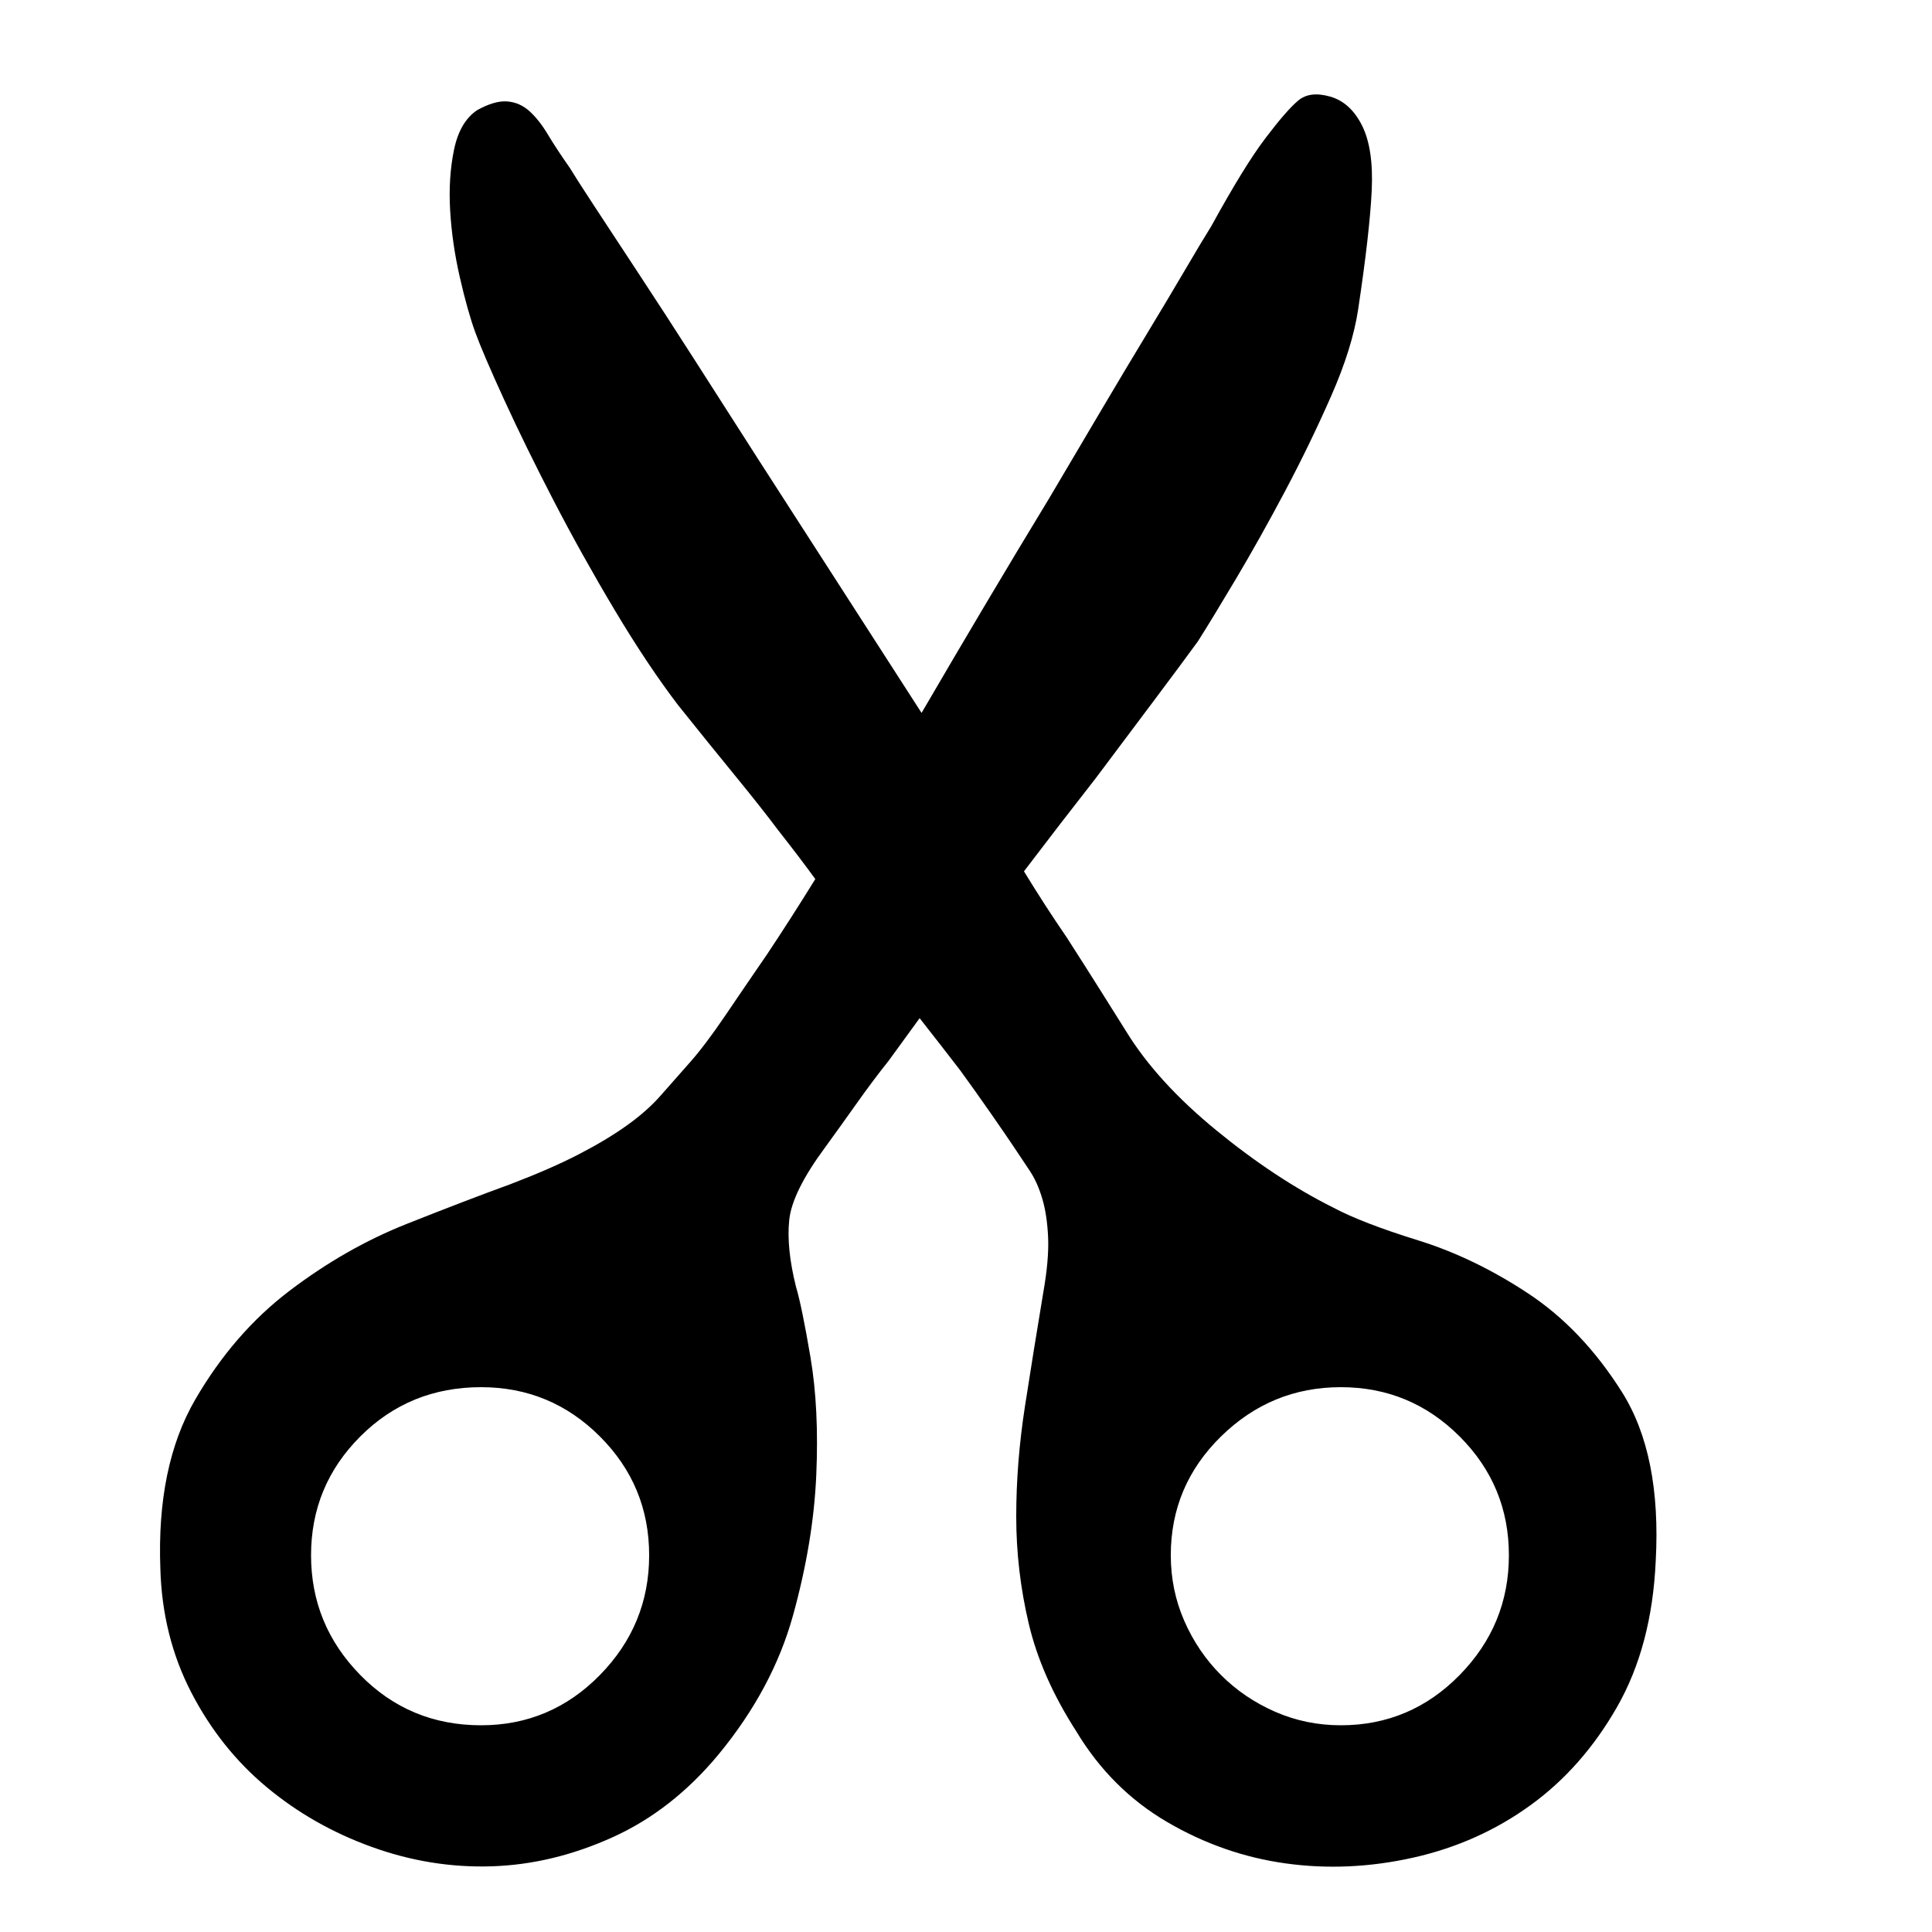 <?xml version="1.0" standalone="no"?><!DOCTYPE svg PUBLIC "-//W3C//DTD SVG 1.1//EN" "http://www.w3.org/Graphics/SVG/1.1/DTD/svg11.dtd"><svg t="1640228426009" class="icon" viewBox="0 0 1024 1024" version="1.1" xmlns="http://www.w3.org/2000/svg" p-id="2798" xmlns:xlink="http://www.w3.org/1999/xlink" width="200" height="200"><defs><style type="text/css"></style></defs><path d="M642.048 119.808q17.408-31.744 28.672-46.592t17.408-19.968 16.896-2.048 16.896 15.36 5.12 34.304-7.168 62.976q-3.072 20.48-14.336 46.08t-24.576 50.688-26.112 46.592-19.968 32.768q-8.192 11.264-23.552 31.744l-30.72 40.96q-18.432 23.552-37.888 49.152 11.264 18.432 22.528 34.816 9.216 14.336 17.92 28.16t13.824 22.016q16.384 26.624 47.616 52.224t61.952 40.96q15.36 8.192 45.056 17.408t58.368 28.16 49.664 52.224 17.92 89.6q-2.048 45.056-20.48 77.312t-46.08 52.224-61.952 27.648-67.584 3.072-62.976-22.016-48.128-48.128q-18.432-28.672-25.088-56.832t-6.656-56.832 4.608-58.368 9.728-60.416q3.072-17.408 2.56-29.184t-3.072-20.48-6.656-14.848l-8.192-12.288q-4.096-6.144-12.288-17.92t-16.384-23.04q-10.24-13.312-21.504-27.648l-16.384 22.528q-8.192 10.24-16.896 22.528t-16.896 23.552q-17.408 23.552-18.944 38.4t3.584 35.328q3.072 10.24 7.68 37.376t3.072 62.464-12.288 74.24-39.424 73.728q-24.576 29.696-56.32 44.032t-64 15.36-63.488-10.24-55.808-31.744-39.936-50.176-16.384-65.536q-2.048-54.272 18.432-89.6t50.176-57.856 61.952-35.328 54.784-20.992q21.504-8.192 36.352-15.872t25.6-15.36 17.92-15.872 15.36-17.408 18.944-25.088 22.016-32.256q12.288-18.432 25.6-39.936-8.192-11.264-19.456-25.6-9.216-12.288-23.04-29.184t-30.208-37.376q-16.384-21.504-33.792-50.688t-32.256-57.856-26.112-53.248-15.36-35.84-8.192-29.184-5.12-35.328 2.048-32.256 12.288-20.992q9.216-5.12 15.872-4.608t11.776 5.12 9.728 12.288 11.776 17.92q3.072 5.12 12.8 19.968t23.552 35.84 30.208 46.592l32.768 51.2q38.912 60.416 87.04 135.168 35.84-61.44 67.584-113.664l26.624-45.056q13.312-22.528 25.088-41.984t20.48-34.304 13.824-23.04zM254.976 735.232q-37.888 0-64 26.112t-26.112 62.976 26.112 63.488 64 26.624q36.864 0 62.976-26.624t26.112-63.488-26.112-62.976-62.976-26.112zM710.656 735.232q-36.864 0-63.488 26.112t-26.624 62.976q0 18.432 7.168 34.816t19.456 28.672 28.672 19.456 34.816 7.168q36.864 0 62.976-26.624t26.112-63.488-26.112-62.976-62.976-26.112z" p-id="2799"></path></svg>